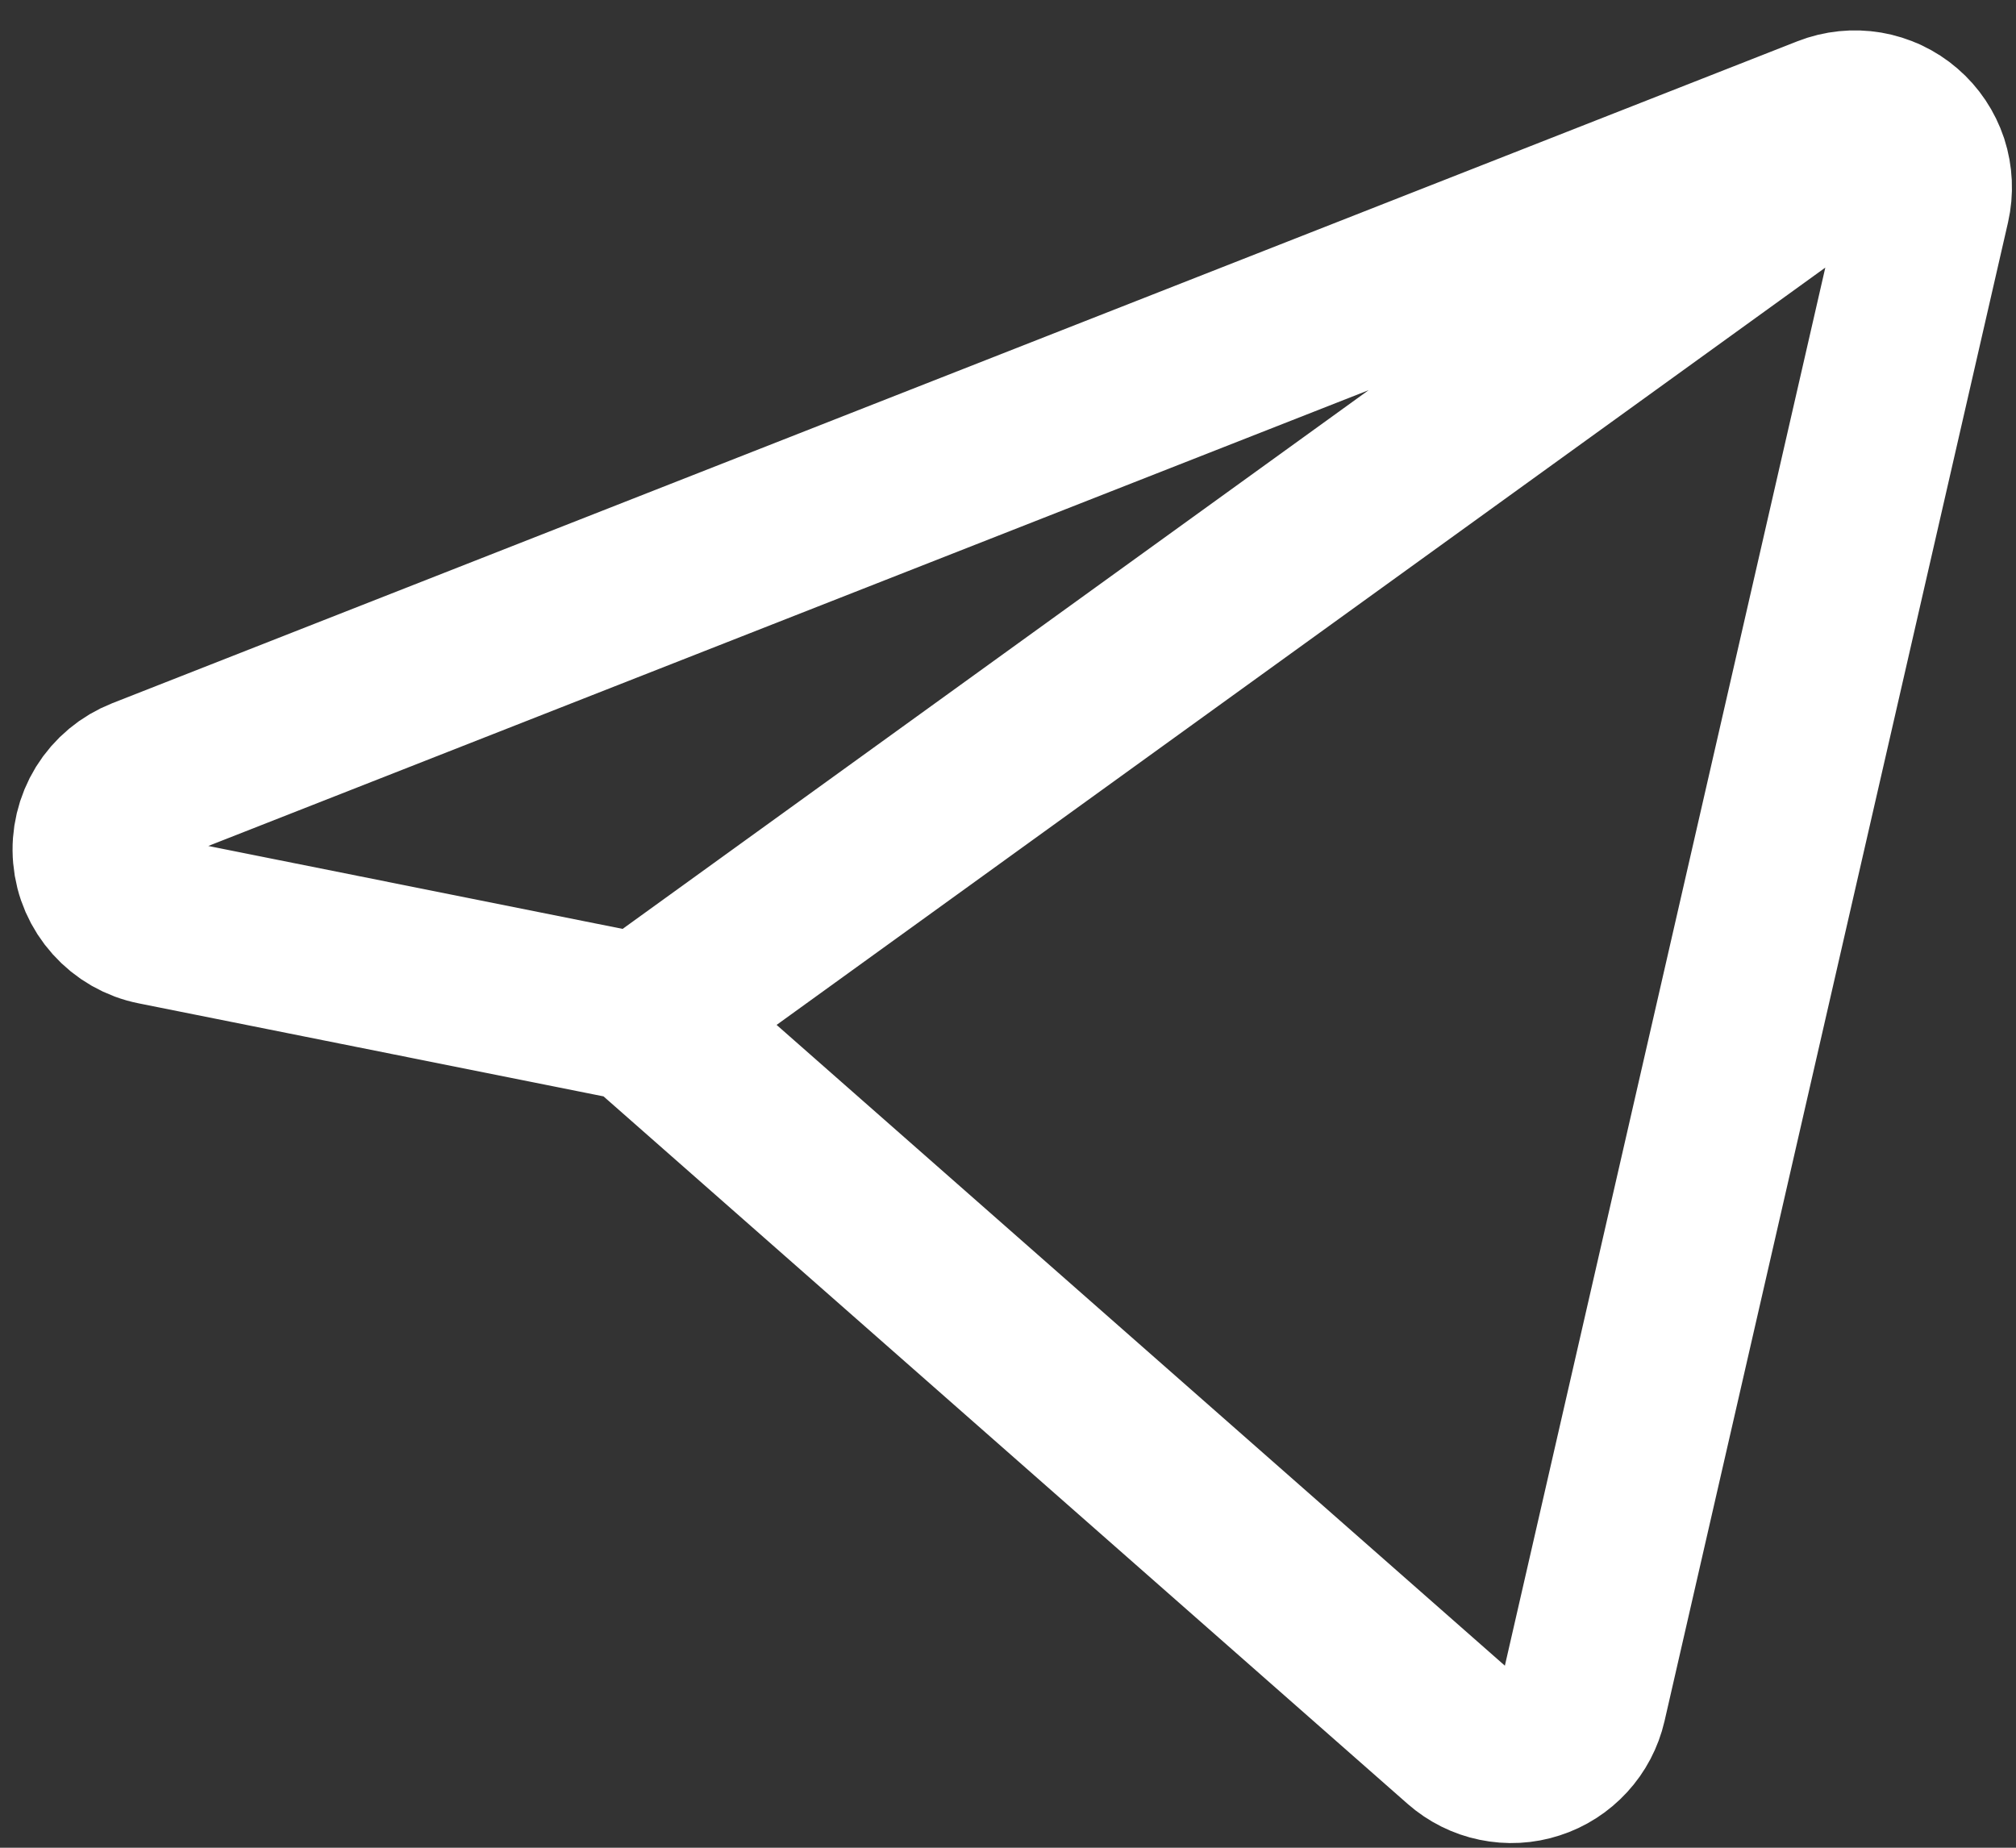 <svg width="24" height="22" viewBox="0 0 24 22" fill="none" xmlns="http://www.w3.org/2000/svg">
<rect x="0" y="0" width="24" height="22" fill="#333333" stroke="none"/>
<path d="M7.644 12.126L22.441 1.439M7.644 12.126L17.419 20.728C17.532 20.827 17.669 20.896 17.816 20.926C17.964 20.957 18.117 20.949 18.26 20.902C18.404 20.856 18.532 20.773 18.634 20.662C18.736 20.551 18.807 20.416 18.841 20.269L22.93 2.426C22.965 2.272 22.958 2.111 22.909 1.96C22.859 1.81 22.77 1.676 22.65 1.573C22.53 1.469 22.384 1.401 22.228 1.374C22.072 1.348 21.912 1.364 21.764 1.422L1.701 9.304C1.526 9.373 1.378 9.496 1.279 9.656C1.181 9.816 1.136 10.004 1.153 10.191C1.169 10.378 1.246 10.554 1.372 10.694C1.497 10.834 1.664 10.93 1.848 10.966L7.644 12.126Z" stroke="white" stroke-width="2" stroke-linecap="round" stroke-linejoin="round"/>
</svg>
